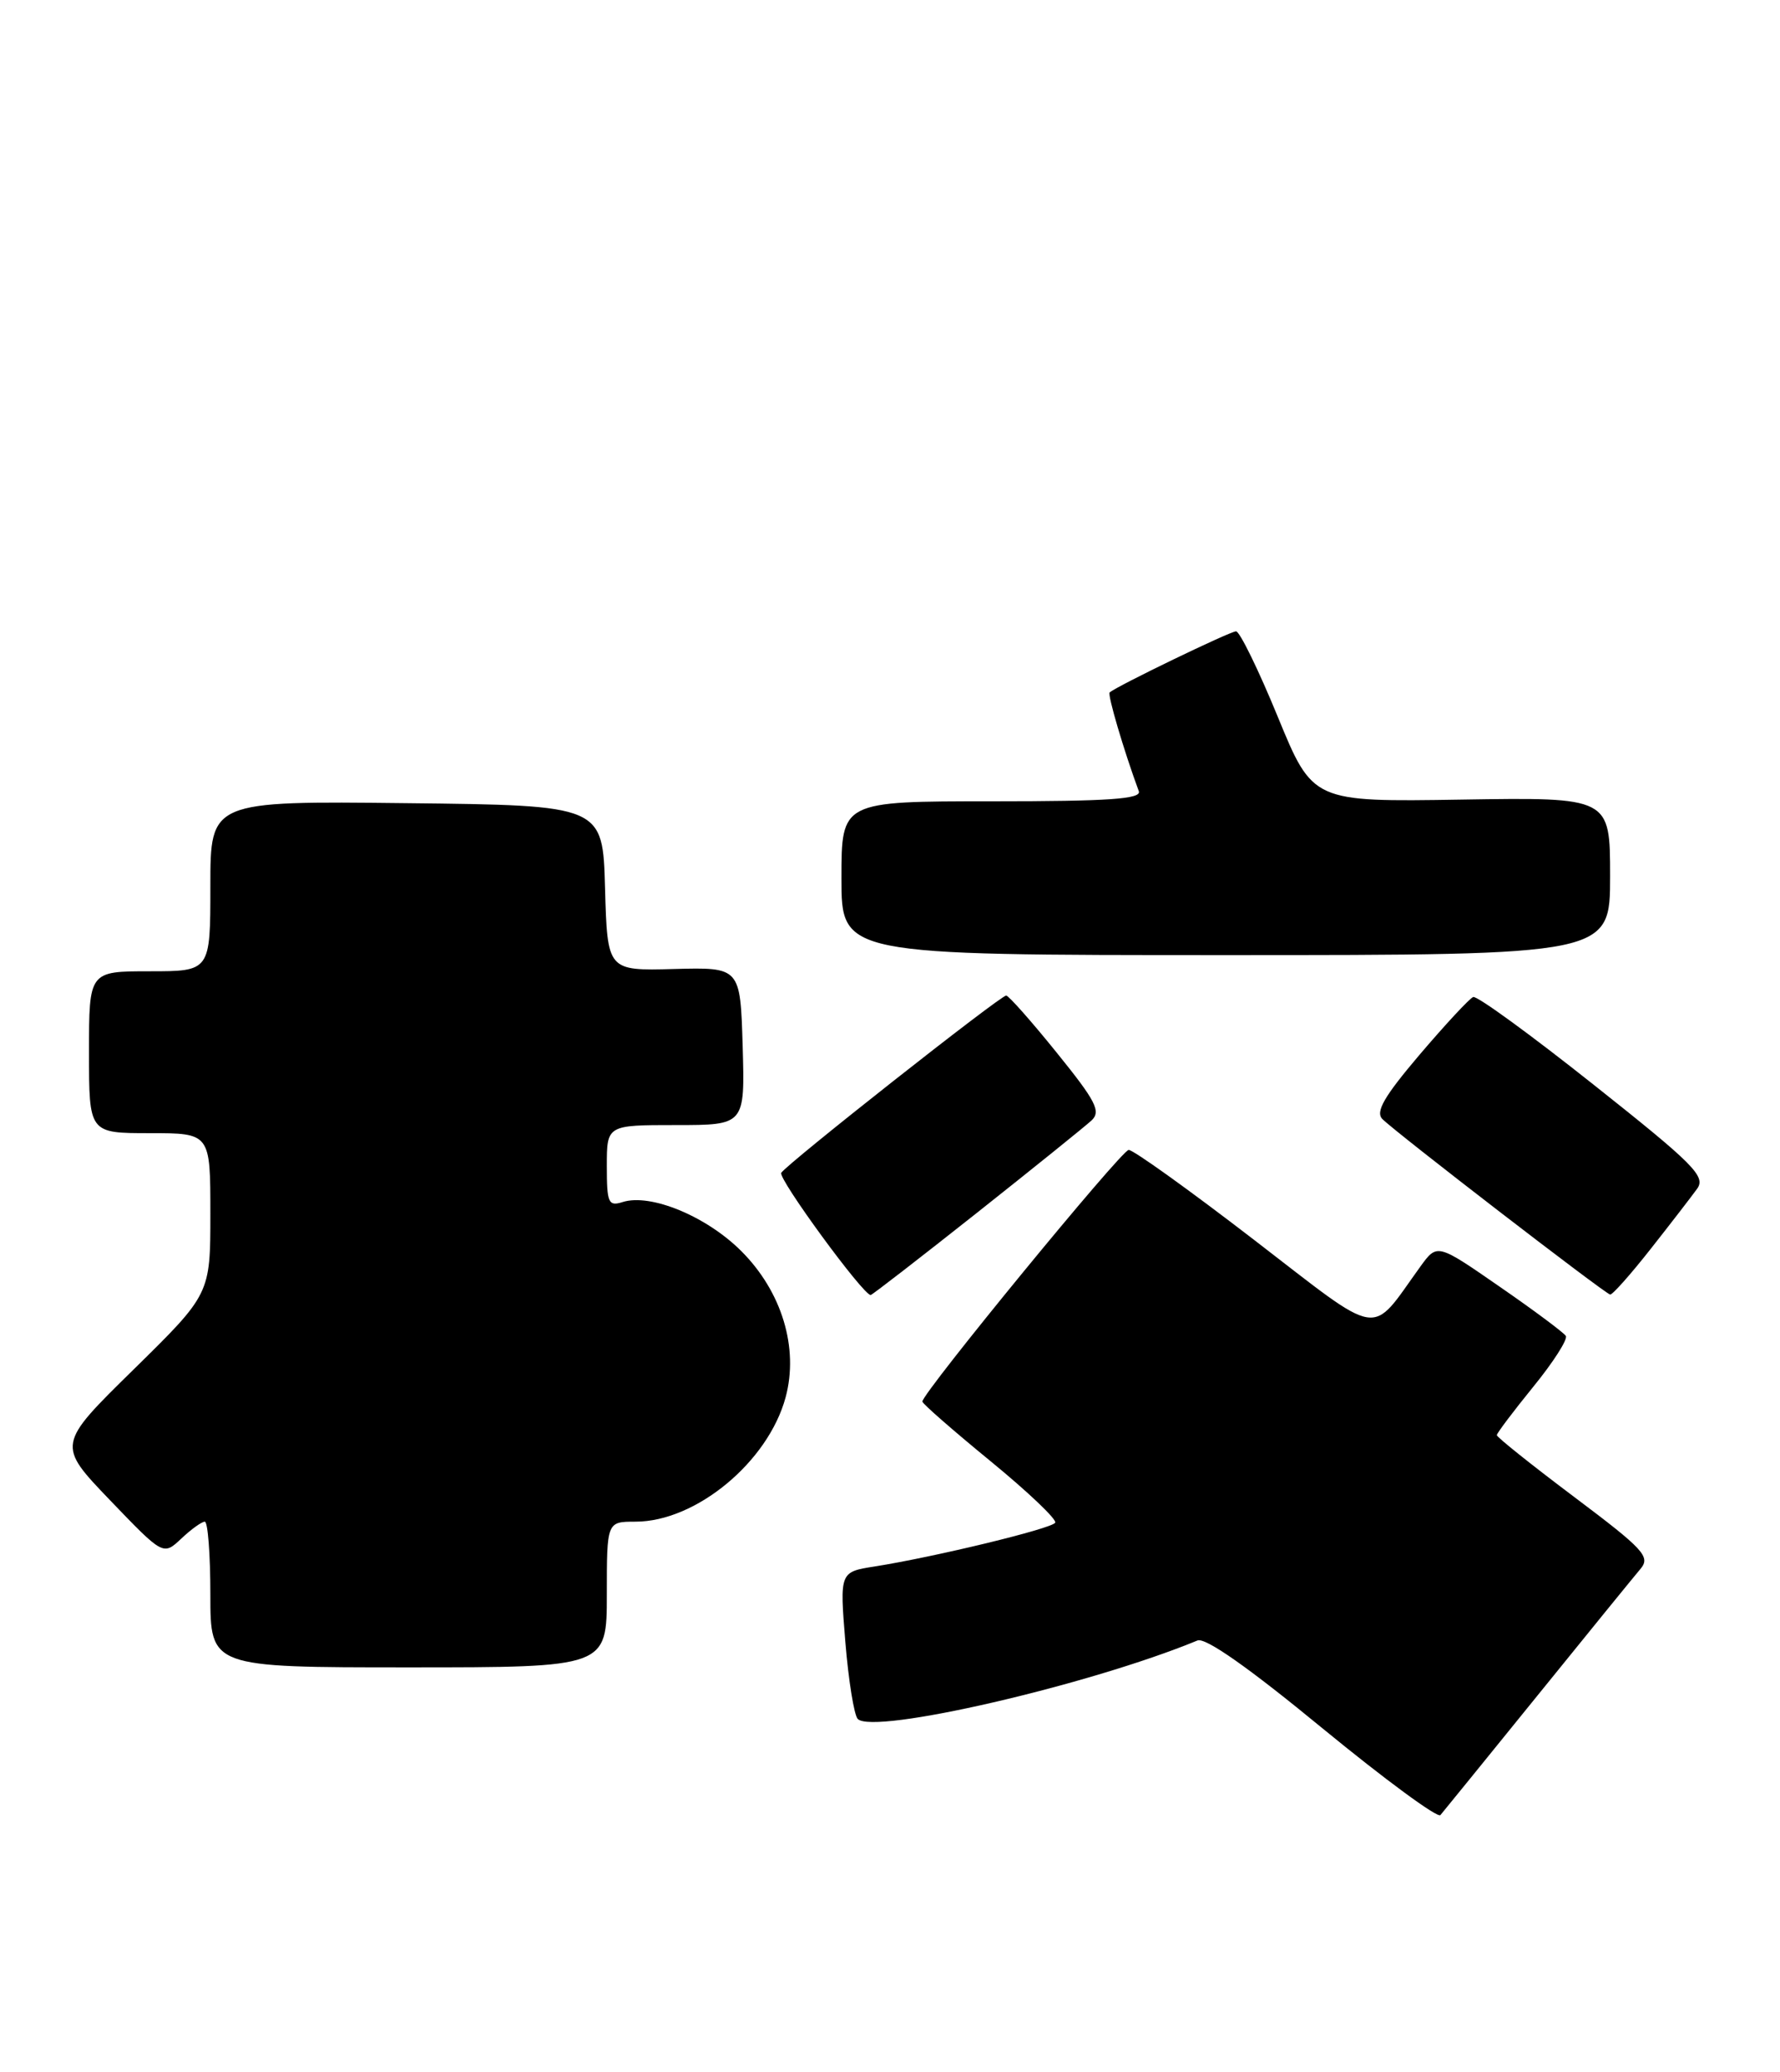<?xml version="1.0" encoding="UTF-8" standalone="no"?>
<!DOCTYPE svg PUBLIC "-//W3C//DTD SVG 1.1//EN" "http://www.w3.org/Graphics/SVG/1.1/DTD/svg11.dtd" >
<svg xmlns="http://www.w3.org/2000/svg" xmlns:xlink="http://www.w3.org/1999/xlink" version="1.1" viewBox="0 0 220 256">
 <g >
 <path fill="currentColor"
d=" M 190.01 209.50 C 196.24 201.80 201.98 194.75 202.76 193.83 C 204.02 192.33 203.19 191.43 194.58 184.96 C 189.31 181.00 185.00 177.56 185.00 177.31 C 185.00 177.07 187.03 174.38 189.50 171.34 C 191.98 168.30 193.79 165.47 193.53 165.05 C 193.27 164.64 189.59 161.89 185.34 158.96 C 177.63 153.62 177.63 153.62 175.56 156.47 C 169.22 165.24 171.06 165.54 154.94 153.14 C 147.00 147.03 140.05 142.05 139.50 142.07 C 138.59 142.11 114.00 172.09 114.00 173.16 C 114.00 173.42 117.79 176.73 122.43 180.53 C 127.06 184.32 130.66 187.75 130.42 188.13 C 129.96 188.87 115.58 192.35 108.14 193.53 C 103.78 194.21 103.78 194.21 104.48 202.86 C 104.87 207.61 105.56 211.89 106.01 212.37 C 107.91 214.36 134.62 208.20 148.00 202.68 C 148.98 202.27 154.32 206.02 163.45 213.53 C 171.13 219.83 177.69 224.66 178.03 224.25 C 178.38 223.84 183.77 217.20 190.01 209.50 Z  M 75.00 197.00 C 75.00 188.00 75.00 188.00 78.54 188.00 C 86.02 188.00 94.94 180.62 97.10 172.63 C 98.74 166.53 96.64 159.58 91.61 154.56 C 87.30 150.26 80.41 147.42 76.96 148.51 C 75.19 149.07 75.00 148.64 75.00 144.07 C 75.00 139.00 75.00 139.00 83.54 139.00 C 92.07 139.00 92.07 139.00 91.79 129.25 C 91.50 119.50 91.50 119.50 83.28 119.72 C 75.07 119.94 75.07 119.94 74.78 109.72 C 74.50 99.50 74.50 99.50 50.25 99.23 C 26.00 98.96 26.00 98.96 26.00 109.48 C 26.00 120.00 26.00 120.00 18.50 120.00 C 11.00 120.00 11.00 120.00 11.00 130.00 C 11.00 140.00 11.00 140.00 18.50 140.00 C 26.00 140.00 26.00 140.00 26.00 149.94 C 26.00 159.88 26.00 159.88 16.52 169.19 C 7.03 178.50 7.03 178.50 13.60 185.35 C 20.17 192.19 20.17 192.19 22.40 190.10 C 23.62 188.94 24.94 188.00 25.31 188.00 C 25.69 188.00 26.00 192.05 26.00 197.00 C 26.00 206.00 26.00 206.00 50.50 206.00 C 75.00 206.00 75.00 206.00 75.00 197.00 Z  M 120.71 149.87 C 127.74 144.30 134.13 139.15 134.91 138.43 C 136.10 137.31 135.46 136.05 130.61 130.06 C 127.48 126.18 124.66 123.00 124.36 123.00 C 123.63 123.00 97.25 143.79 96.56 144.90 C 96.13 145.60 106.67 160.00 107.61 160.00 C 107.78 160.00 113.67 155.44 120.71 149.87 Z  M 204.01 154.31 C 206.48 151.18 209.06 147.83 209.75 146.88 C 210.86 145.35 209.41 143.88 196.96 134.01 C 189.24 127.88 182.55 123.00 182.08 123.18 C 181.62 123.36 178.65 126.56 175.47 130.29 C 171.06 135.48 169.97 137.37 170.86 138.26 C 172.57 139.97 198.41 159.87 199.01 159.94 C 199.30 159.97 201.55 157.44 204.01 154.31 Z  M 199.00 108.25 C 199.00 98.50 199.00 98.50 180.63 98.79 C 162.25 99.08 162.25 99.08 157.92 88.54 C 155.54 82.74 153.22 78.00 152.77 78.00 C 152.03 78.00 138.00 84.78 137.15 85.55 C 136.86 85.82 138.90 92.74 140.75 97.75 C 141.11 98.72 137.07 99.00 122.61 99.00 C 104.00 99.00 104.00 99.00 104.00 108.50 C 104.00 118.00 104.00 118.00 151.50 118.00 C 199.00 118.00 199.00 118.00 199.00 108.25 Z "/>
</g>
</svg>